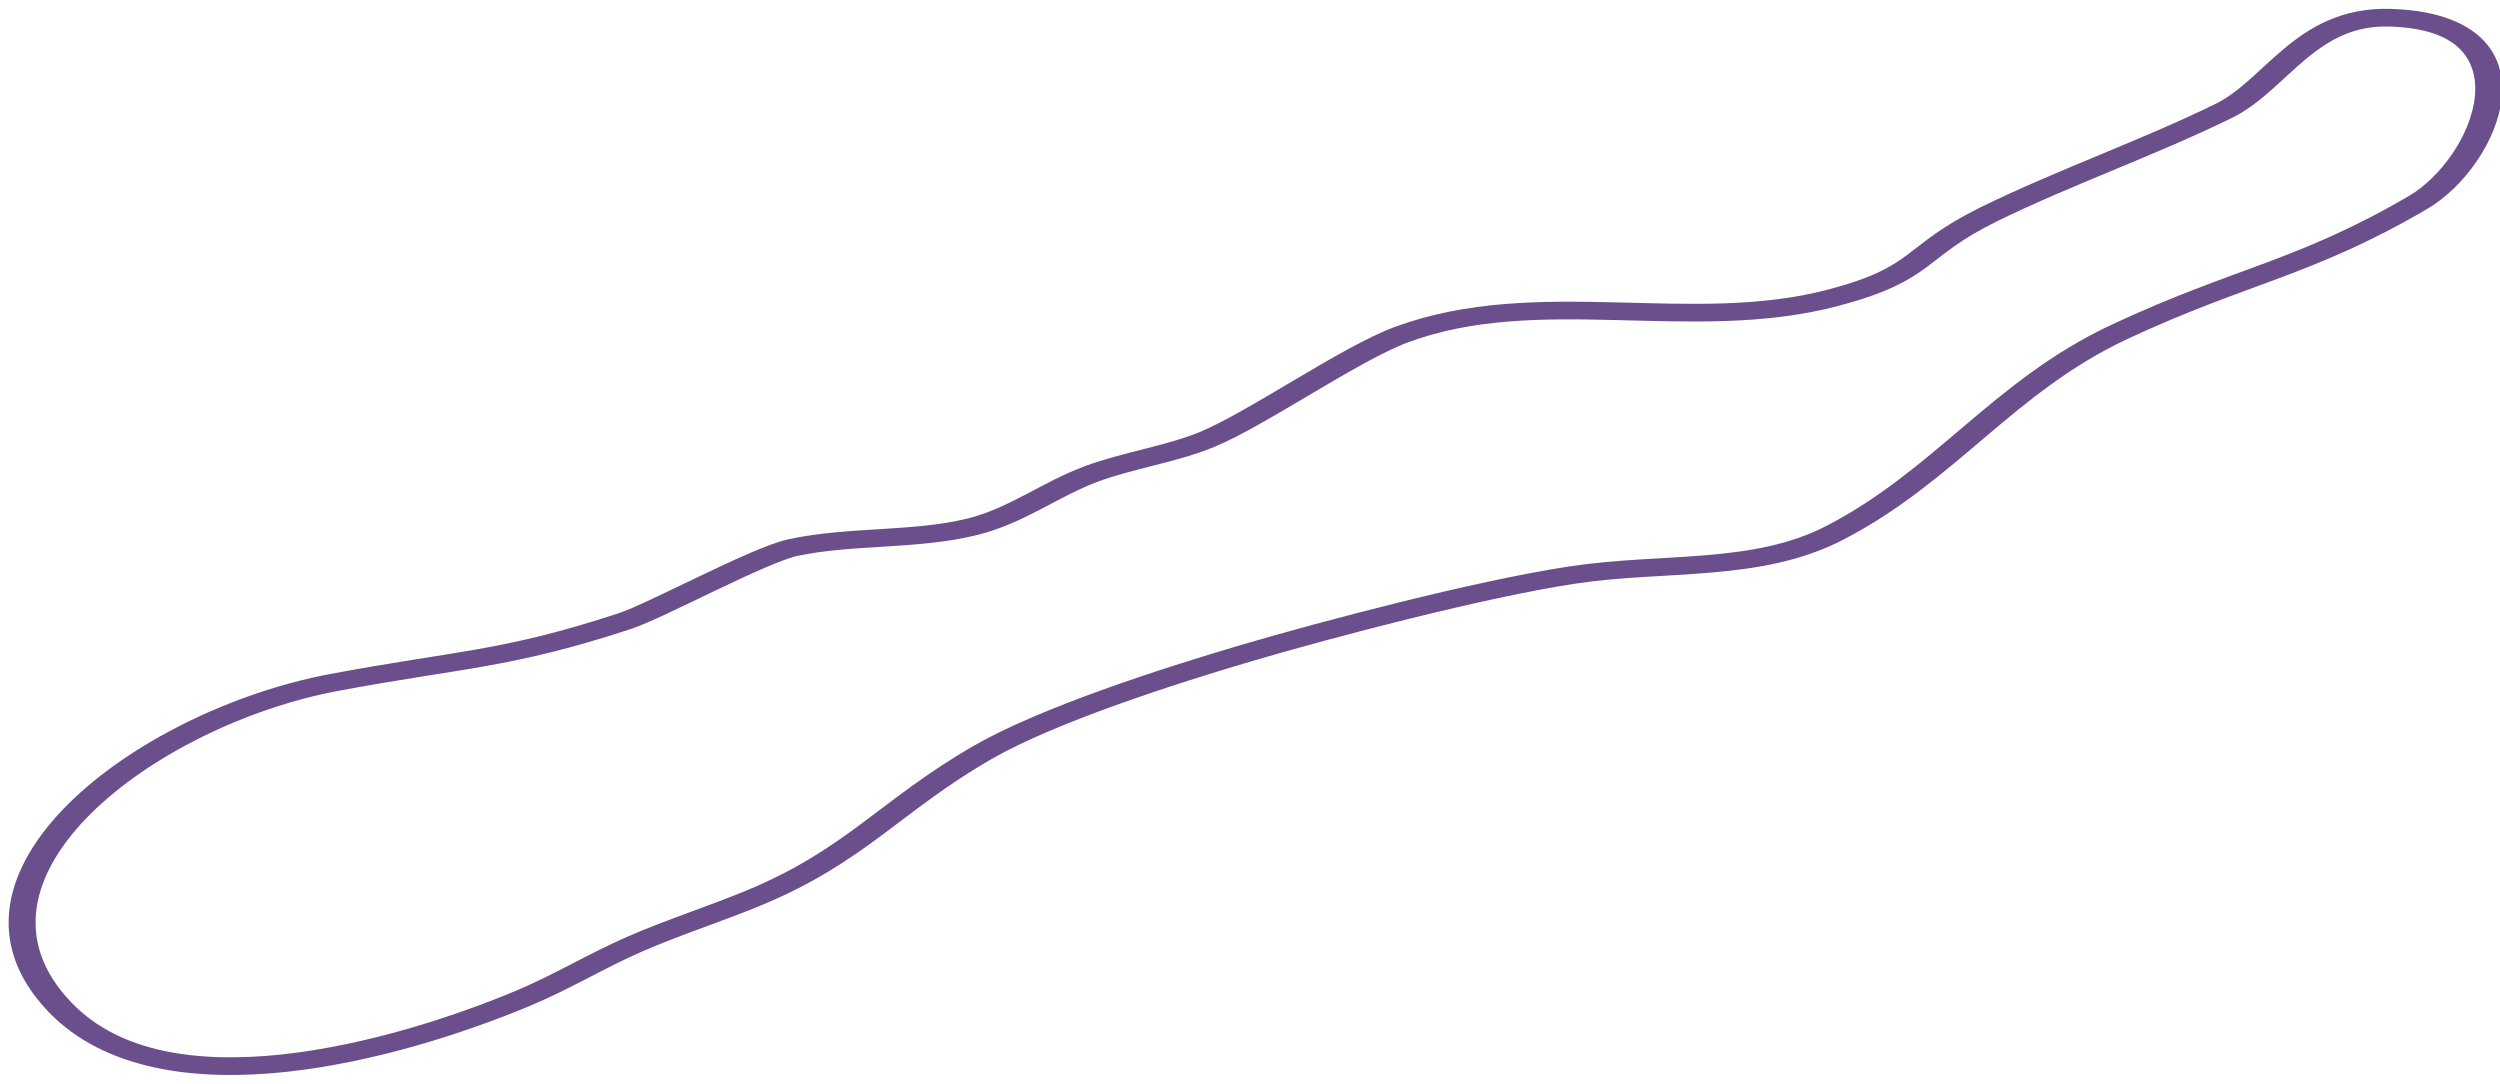 <?xml version="1.0" encoding="UTF-8" standalone="no"?>
<!DOCTYPE svg PUBLIC "-//W3C//DTD SVG 1.1//EN" "http://www.w3.org/Graphics/SVG/1.1/DTD/svg11.dtd">
<svg width="100%" height="100%" viewBox="0 0 219 95" version="1.1" xmlns="http://www.w3.org/2000/svg" xmlns:xlink="http://www.w3.org/1999/xlink" xml:space="preserve" xmlns:serif="http://www.serif.com/" style="fill-rule:evenodd;clip-rule:evenodd;stroke-linecap:round;stroke-linejoin:round;stroke-miterlimit:1.5;">
    <g transform="matrix(1,0,0,1,-8970,-603)">
        <g transform="matrix(0.455,0,0,0.439,6643.08,303.943)">
            <g id="dribble-large-1" transform="matrix(1.966,6.60671e-05,-4.48806e-05,1.336,-5346.29,-806.668)">
                <path d="M5538.48,1129.95C5531.09,1135.49 5522.87,1139.87 5515.47,1145.4C5507.88,1151.08 5509.31,1154.22 5500.2,1157.89C5486.33,1163.48 5471.3,1155.82 5457.87,1163.43C5452.87,1166.27 5443.71,1176.03 5438.88,1179.06C5435.37,1181.27 5431.16,1182.16 5427.55,1184.21C5423.46,1186.53 5420.27,1190.45 5415.87,1192.11C5410.32,1194.2 5403.99,1193.37 5398.36,1195.2C5394.97,1196.31 5384.96,1204.64 5381.87,1206.19C5370.24,1212.02 5365.69,1211.84 5353.36,1215.37C5334.96,1220.66 5314.23,1244.34 5326.57,1263.89C5336.8,1280.09 5359.62,1270.37 5371.91,1262.52C5375.75,1260.07 5379.11,1256.91 5382.91,1254.39C5386.64,1251.91 5390.69,1249.94 5394.48,1247.55C5404.47,1241.26 5407.95,1233.65 5416.96,1225.76C5423.29,1220.21 5435.14,1214.38 5442.66,1211C5450.99,1207.26 5465.66,1201.4 5474.6,1199.32C5483.59,1197.23 5492.7,1199.05 5500.36,1193C5511.16,1184.47 5516.9,1171.1 5528.16,1163.04C5540.07,1154.52 5546.25,1153.65 5557.45,1143.68C5564.27,1137.61 5569.98,1116.69 5554.67,1116.06C5546.53,1115.73 5543.56,1126.14 5538.48,1129.95Z" style="fill:none;stroke:rgb(107,79,140);stroke-width:2.64px;"/>
            </g>
        </g>
    </g>
</svg>
